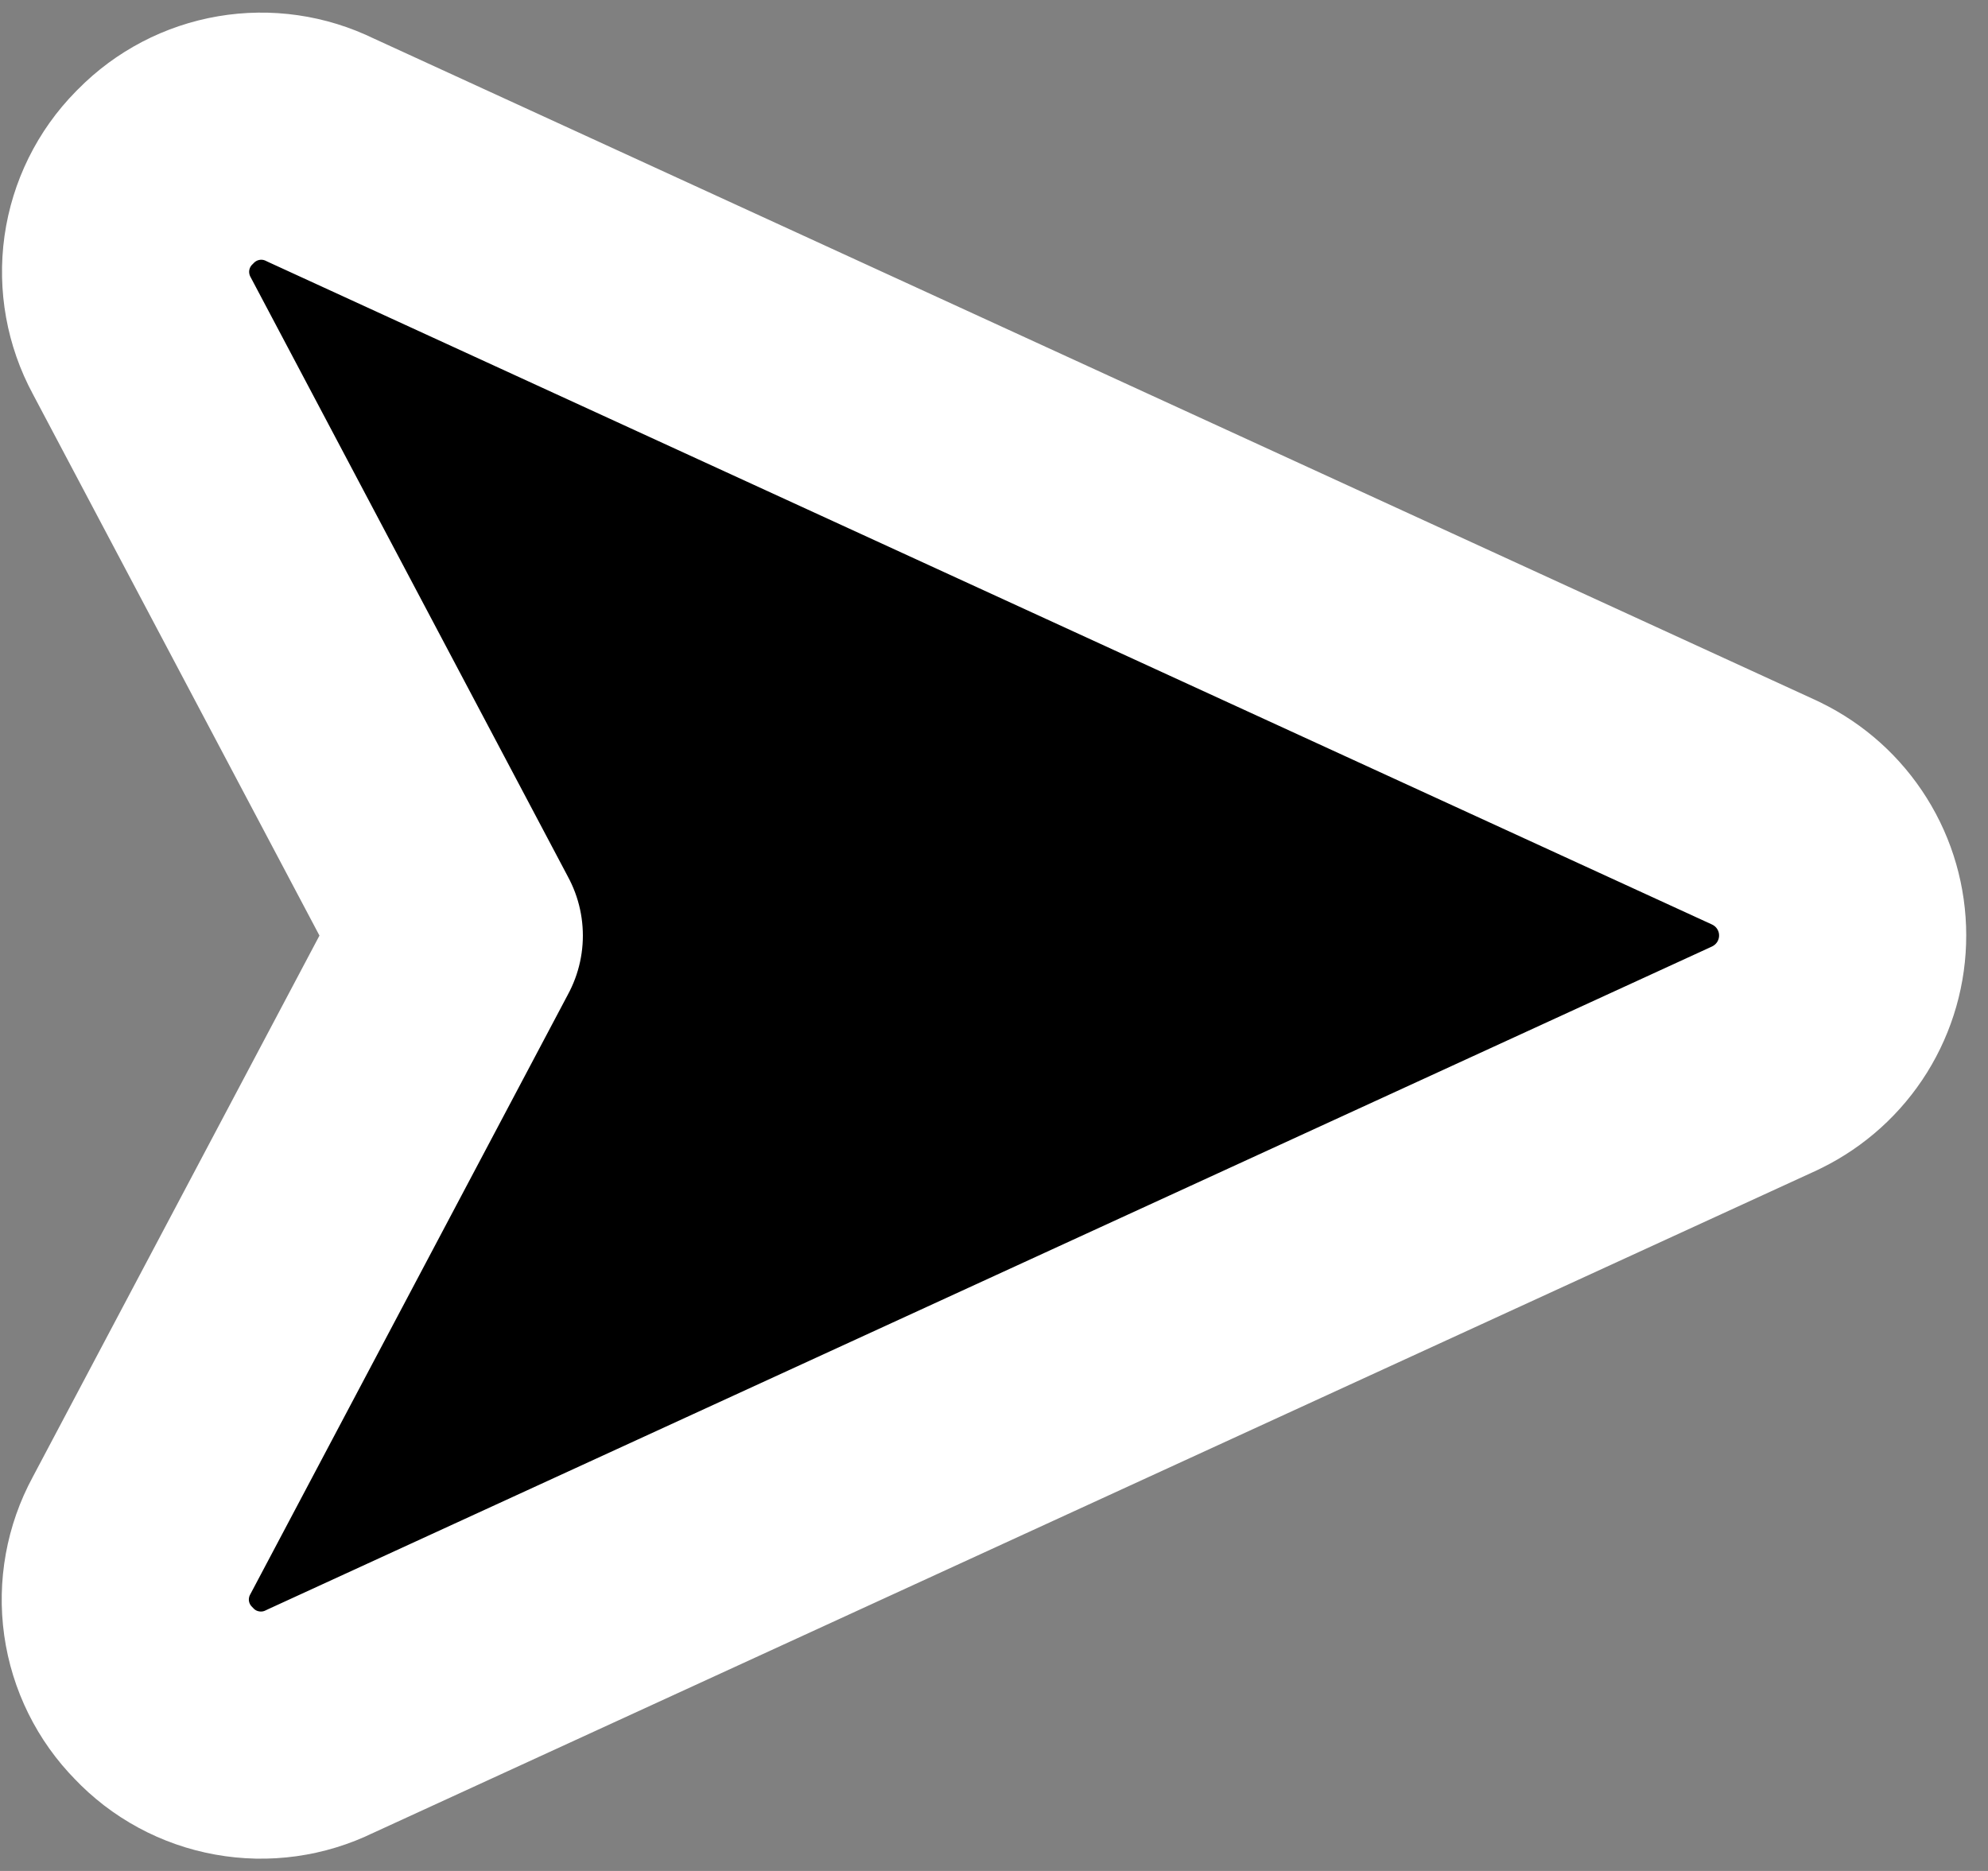 <svg width="34" height="32" viewBox="0 0 34 32" fill="none" xmlns="http://www.w3.org/2000/svg">
<rect x="0" y="0" width="34" height="32" fill="#808080" stroke="none"/>
<path d="M2.8 28.961C2.456 28.612 2.234 28.162 2.165 27.677C2.097 27.192 2.186 26.697 2.42 26.266L7.855 16.002L2.424 5.74C2.191 5.309 2.102 4.815 2.17 4.33C2.239 3.845 2.461 3.394 2.805 3.045L2.836 3.014C3.173 2.671 3.609 2.443 4.083 2.362C4.556 2.281 5.043 2.351 5.475 2.563L30.191 13.905C30.198 13.908 30.205 13.912 30.212 13.916C30.602 14.106 30.931 14.402 31.161 14.77C31.392 15.138 31.514 15.563 31.514 15.998C31.515 16.432 31.393 16.857 31.164 17.226C30.934 17.595 30.606 17.891 30.216 18.083L30.195 18.094L5.469 29.443C5.031 29.658 4.536 29.727 4.056 29.64C3.575 29.554 3.135 29.316 2.8 28.961Z" fill="black" stroke="white" stroke-width="4.227" stroke-linejoin="round"/>
</svg>
